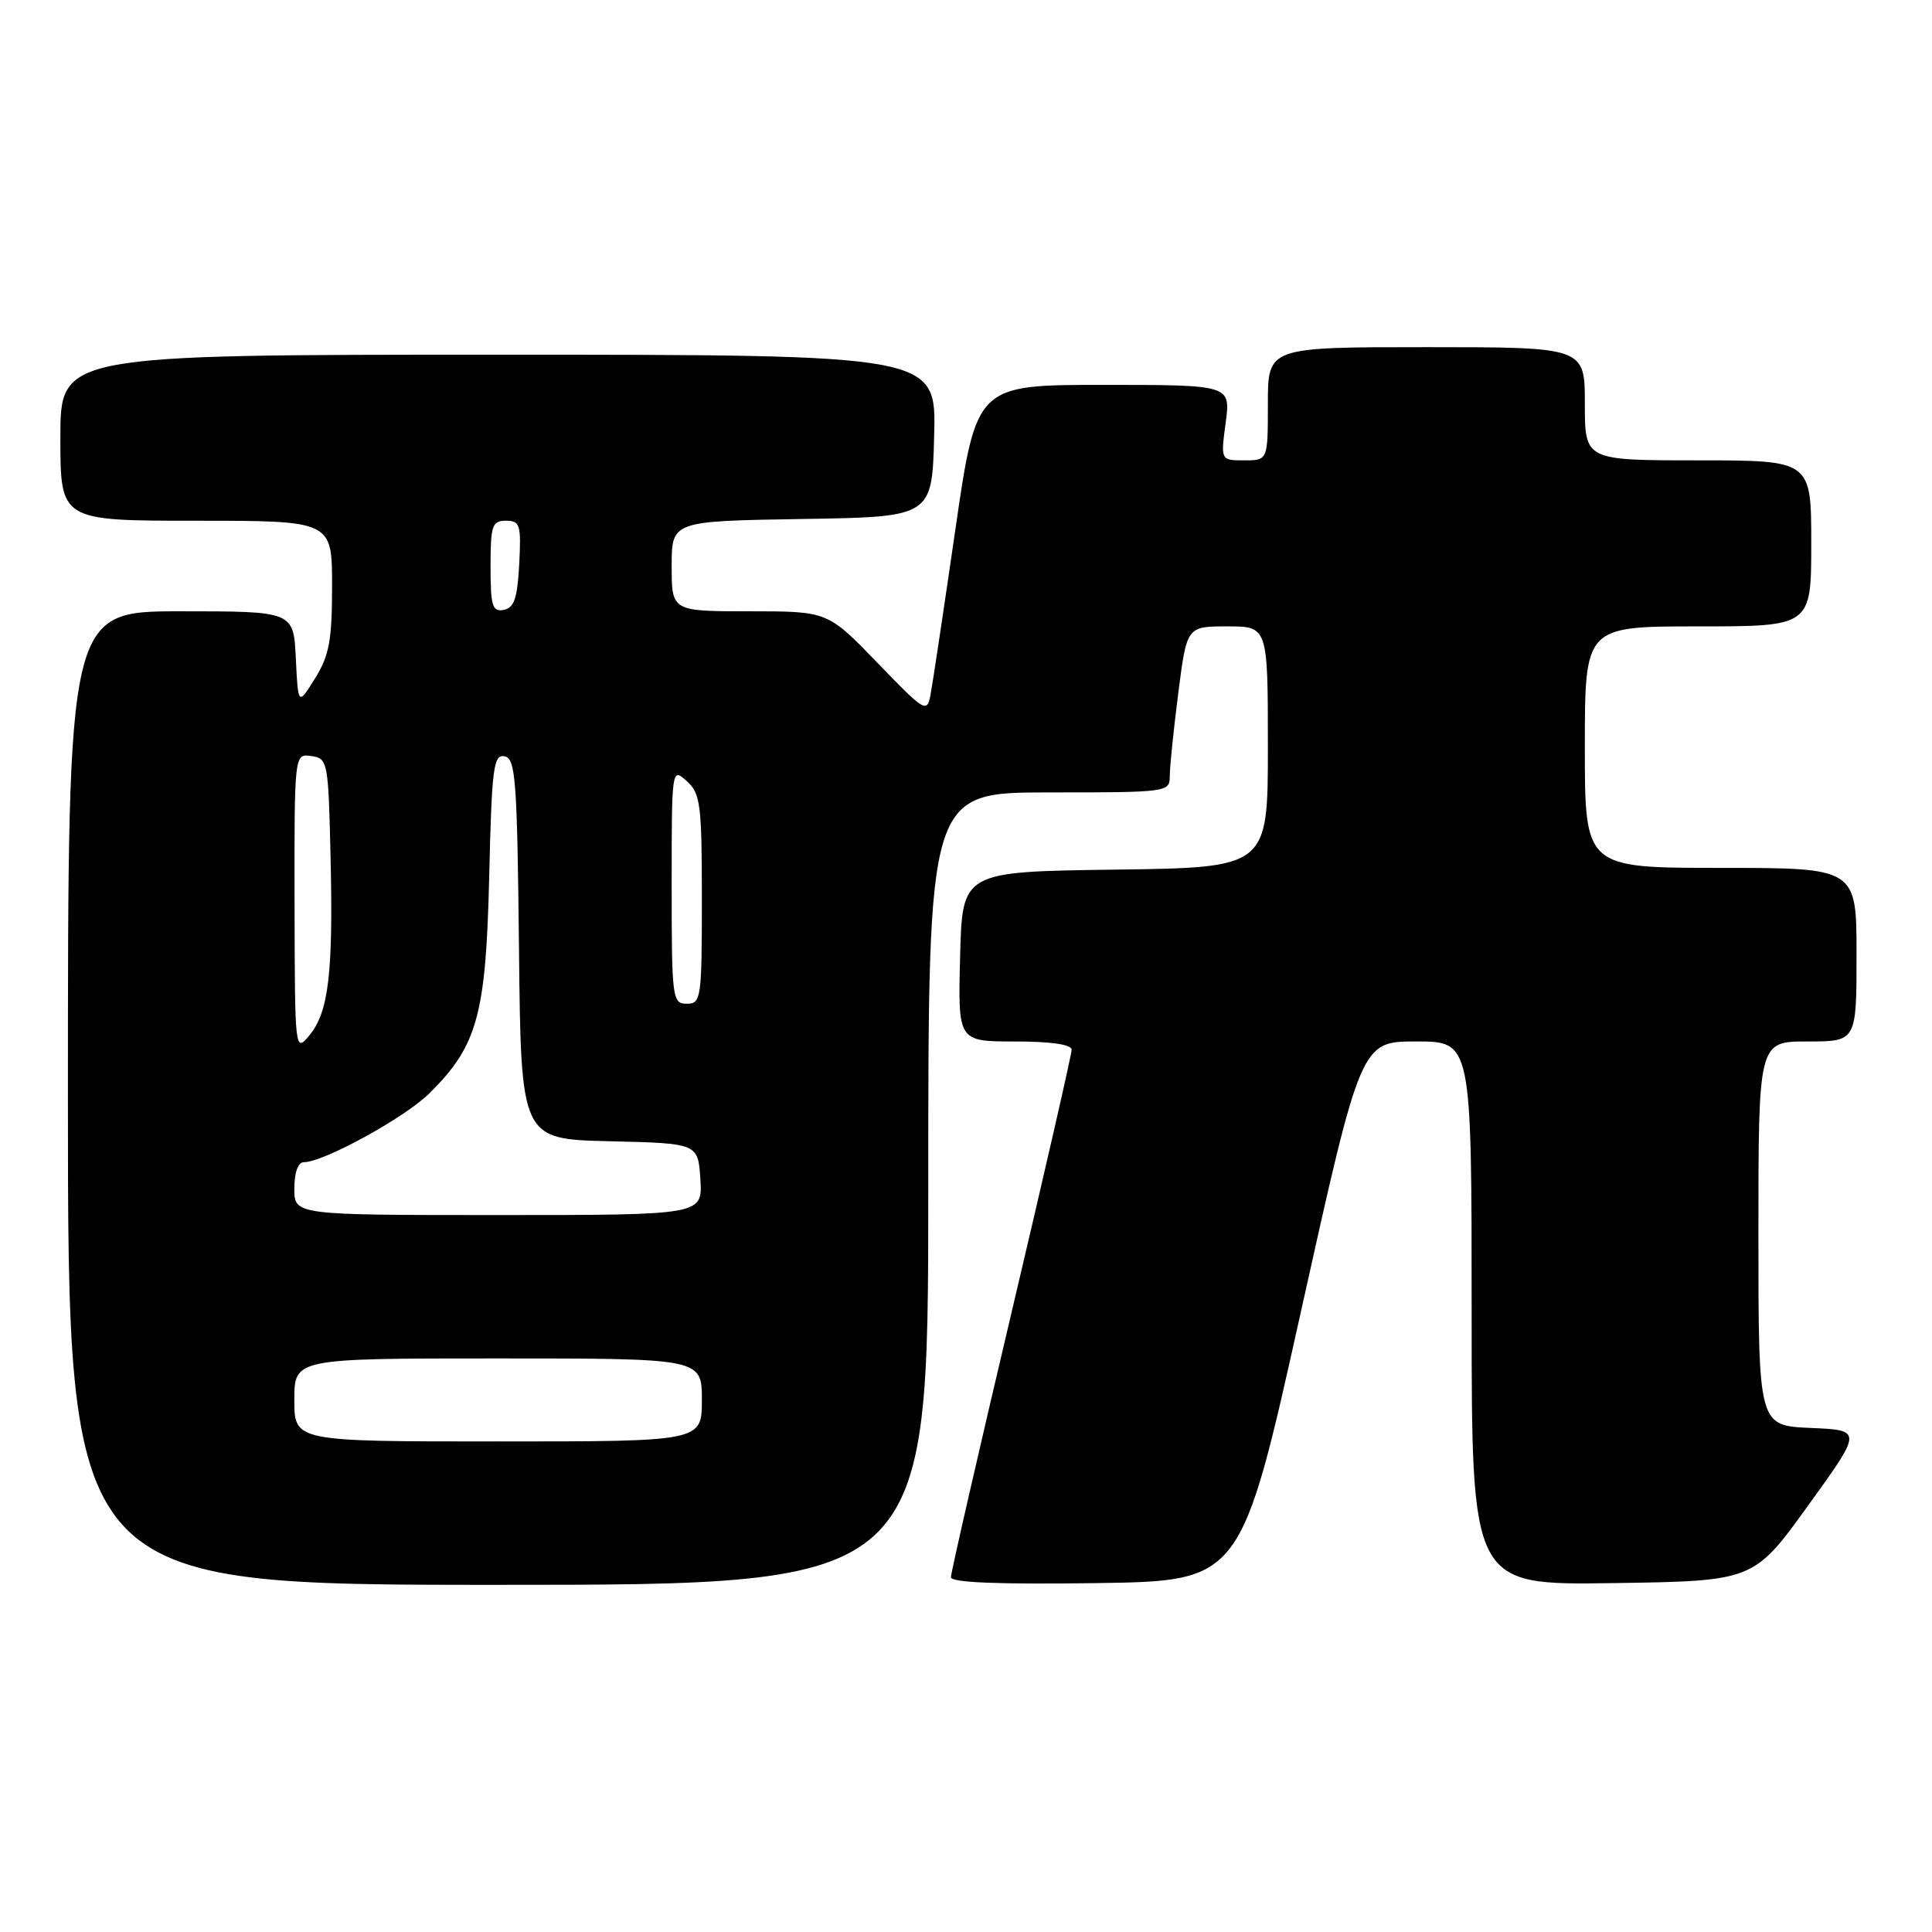 <?xml version="1.0" encoding="UTF-8" standalone="no"?>
<!DOCTYPE svg PUBLIC "-//W3C//DTD SVG 1.1//EN" "http://www.w3.org/Graphics/SVG/1.1/DTD/svg11.dtd" >
<svg xmlns="http://www.w3.org/2000/svg" xmlns:xlink="http://www.w3.org/1999/xlink" version="1.1" viewBox="0 0 256 256">
 <g >
 <path fill="currentColor"
d=" M 123.00 157.50 C 123.00 105.00 123.00 105.00 139.00 105.00 C 154.78 105.00 155.00 104.97 155.00 102.82 C 155.00 101.62 155.51 96.67 156.13 91.82 C 157.26 83.00 157.26 83.00 162.63 83.00 C 168.00 83.00 168.00 83.00 168.00 98.98 C 168.00 114.96 168.00 114.96 147.75 115.23 C 127.50 115.50 127.50 115.50 127.22 126.75 C 126.93 138.00 126.93 138.00 134.47 138.00 C 139.25 138.00 142.00 138.40 142.00 139.09 C 142.00 139.69 138.40 155.43 134.00 174.06 C 129.60 192.69 126.00 208.41 126.00 208.99 C 126.00 209.70 132.26 209.95 145.23 209.77 C 164.45 209.50 164.45 209.50 172.39 173.75 C 180.33 138.00 180.33 138.00 187.66 138.00 C 195.00 138.00 195.00 138.00 195.00 174.02 C 195.00 210.04 195.00 210.04 213.68 209.77 C 232.36 209.50 232.36 209.50 239.58 199.50 C 246.80 189.50 246.80 189.50 239.90 189.21 C 233.00 188.91 233.00 188.91 233.00 163.46 C 233.00 138.00 233.00 138.00 239.50 138.00 C 246.00 138.00 246.00 138.00 246.00 126.50 C 246.00 115.00 246.00 115.00 228.00 115.00 C 210.00 115.00 210.00 115.00 210.00 99.00 C 210.00 83.00 210.00 83.00 225.00 83.00 C 240.00 83.00 240.00 83.00 240.00 72.00 C 240.00 61.00 240.00 61.00 225.00 61.00 C 210.00 61.00 210.00 61.00 210.00 53.50 C 210.00 46.00 210.00 46.00 189.00 46.00 C 168.00 46.00 168.00 46.00 168.00 53.50 C 168.00 61.00 168.00 61.00 164.87 61.00 C 161.74 61.00 161.74 61.00 162.41 56.00 C 163.07 51.00 163.07 51.00 146.22 51.00 C 129.37 51.00 129.37 51.00 126.58 70.25 C 125.04 80.84 123.57 90.65 123.30 92.06 C 122.84 94.52 122.55 94.34 116.25 87.81 C 109.67 81.00 109.67 81.00 99.34 81.00 C 89.00 81.00 89.00 81.00 89.00 75.02 C 89.00 69.05 89.00 69.05 106.25 68.77 C 123.50 68.50 123.50 68.50 123.78 57.75 C 124.07 47.00 124.07 47.00 66.03 47.00 C 8.00 47.00 8.00 47.00 8.00 58.00 C 8.00 69.00 8.00 69.00 26.00 69.00 C 44.00 69.00 44.00 69.00 44.00 77.63 C 44.00 84.84 43.63 86.86 41.75 89.88 C 39.50 93.50 39.50 93.50 39.20 87.25 C 38.90 81.00 38.90 81.00 23.95 81.00 C 9.00 81.00 9.00 81.00 9.00 145.50 C 9.00 210.00 9.00 210.00 66.00 210.00 C 123.00 210.00 123.00 210.00 123.00 157.50 Z  M 39.00 185.50 C 39.00 180.00 39.00 180.00 66.00 180.00 C 93.00 180.00 93.00 180.00 93.00 185.50 C 93.00 191.00 93.00 191.00 66.00 191.00 C 39.00 191.00 39.00 191.00 39.00 185.50 Z  M 39.00 157.50 C 39.00 155.37 39.49 154.00 40.25 154.00 C 42.88 154.00 53.65 148.09 56.90 144.87 C 63.26 138.58 64.39 134.48 64.82 116.20 C 65.16 101.72 65.39 99.93 66.85 100.21 C 68.32 100.49 68.53 103.26 68.77 125.73 C 69.03 150.94 69.03 150.94 80.77 151.22 C 92.50 151.50 92.50 151.50 92.80 156.25 C 93.11 161.00 93.11 161.00 66.05 161.00 C 39.00 161.00 39.00 161.00 39.00 157.50 Z  M 39.03 119.68 C 39.00 99.86 39.00 99.86 41.25 100.18 C 43.43 100.49 43.51 100.89 43.80 113.50 C 44.16 128.95 43.55 134.13 40.98 137.21 C 39.08 139.48 39.07 139.33 39.03 119.68 Z  M 89.00 117.35 C 89.00 101.75 89.01 101.70 91.00 103.50 C 92.82 105.14 93.00 106.58 93.00 119.15 C 93.00 132.33 92.90 133.00 91.00 133.00 C 89.09 133.00 89.00 132.33 89.00 117.35 Z  M 65.00 75.07 C 65.00 69.62 65.21 69.00 67.05 69.00 C 68.91 69.00 69.07 69.52 68.80 74.74 C 68.56 79.27 68.13 80.55 66.75 80.81 C 65.24 81.10 65.00 80.32 65.00 75.07 Z "/>
</g>
</svg>